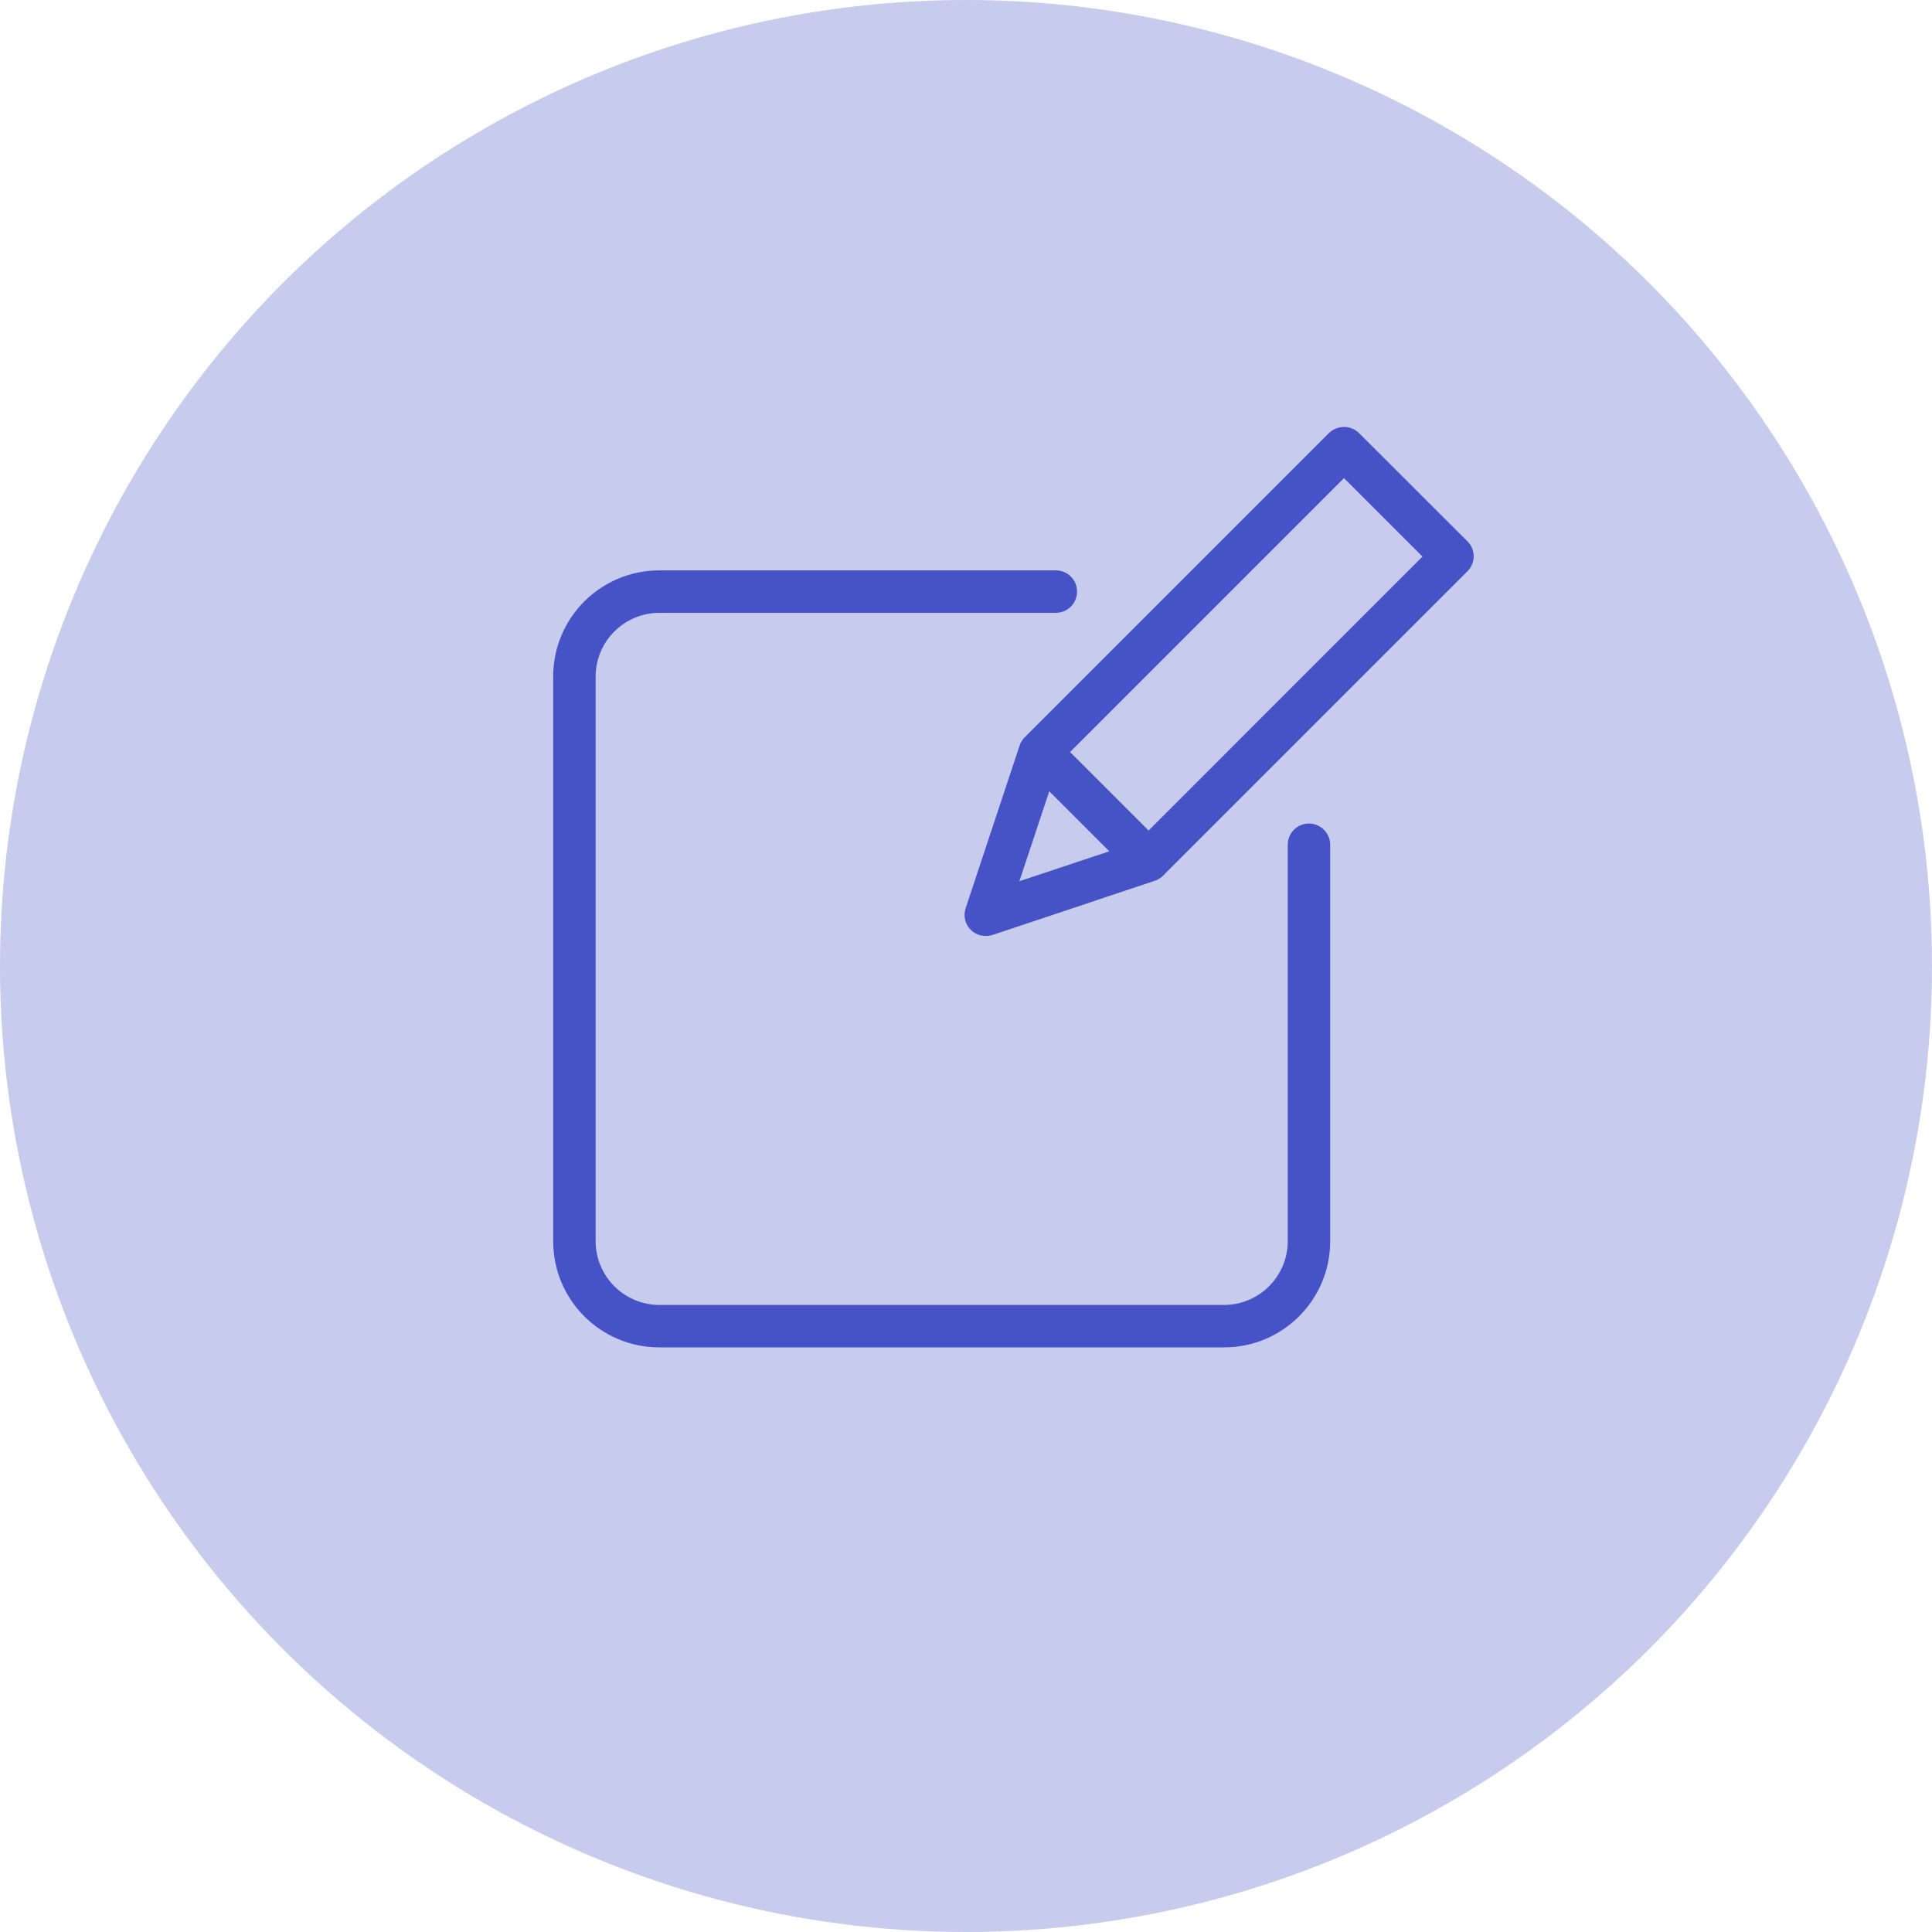 <svg width="122" height="122" viewBox="0 0 122 122" fill="none" xmlns="http://www.w3.org/2000/svg">
<circle cx="61" cy="61" r="61" fill="#C7CBEE"/>
<path d="M85.82 27.35C85.568 27.098 85.225 26.958 84.868 26.961C84.513 26.964 84.173 27.103 83.917 27.35L64.731 46.536L64.677 46.59L64.65 46.617C64.624 46.657 64.584 46.697 64.557 46.737C64.557 46.751 64.543 46.751 64.543 46.764C64.517 46.804 64.503 46.831 64.476 46.871C64.463 46.884 64.463 46.898 64.45 46.911C64.436 46.952 64.423 46.978 64.409 47.019C64.409 47.032 64.396 47.032 64.396 47.045L60.979 57.349C60.816 57.828 60.94 58.36 61.301 58.715C61.554 58.965 61.896 59.105 62.252 59.104C62.397 59.101 62.542 59.079 62.681 59.037L72.958 55.607C72.971 55.607 72.971 55.607 72.984 55.593C73.026 55.581 73.068 55.563 73.105 55.54C73.115 55.539 73.125 55.534 73.132 55.526C73.172 55.5 73.225 55.473 73.266 55.446C73.305 55.419 73.346 55.379 73.386 55.352C73.4 55.339 73.413 55.339 73.413 55.325C73.426 55.312 73.453 55.299 73.467 55.272L92.666 36.072C92.917 35.822 93.058 35.482 93.058 35.128C93.058 34.773 92.917 34.433 92.666 34.183L85.82 27.35ZM66.258 49.966L70.05 53.758L64.369 55.647L66.258 49.966ZM72.529 52.445L67.571 47.488L84.868 30.19L89.826 35.147L72.529 52.445Z" fill="#4553C7"/>
<path d="M82.657 52.003C81.918 52.005 81.319 52.603 81.317 53.343V78.384C81.311 80.601 79.516 82.397 77.298 82.404H41.632C39.415 82.397 37.619 80.601 37.612 78.384V42.718C37.619 40.501 39.415 38.705 41.632 38.698H66.673C67.413 38.698 68.013 38.098 68.013 37.358C68.013 36.618 67.413 36.018 66.673 36.018H41.632C37.932 36.02 34.934 39.018 34.933 42.718V78.384C34.934 82.083 37.932 85.082 41.632 85.083H77.298C80.997 85.082 83.996 82.083 83.997 78.384V53.343C83.995 52.603 83.396 52.005 82.657 52.003Z" fill="#4553C7"/>
</svg>
